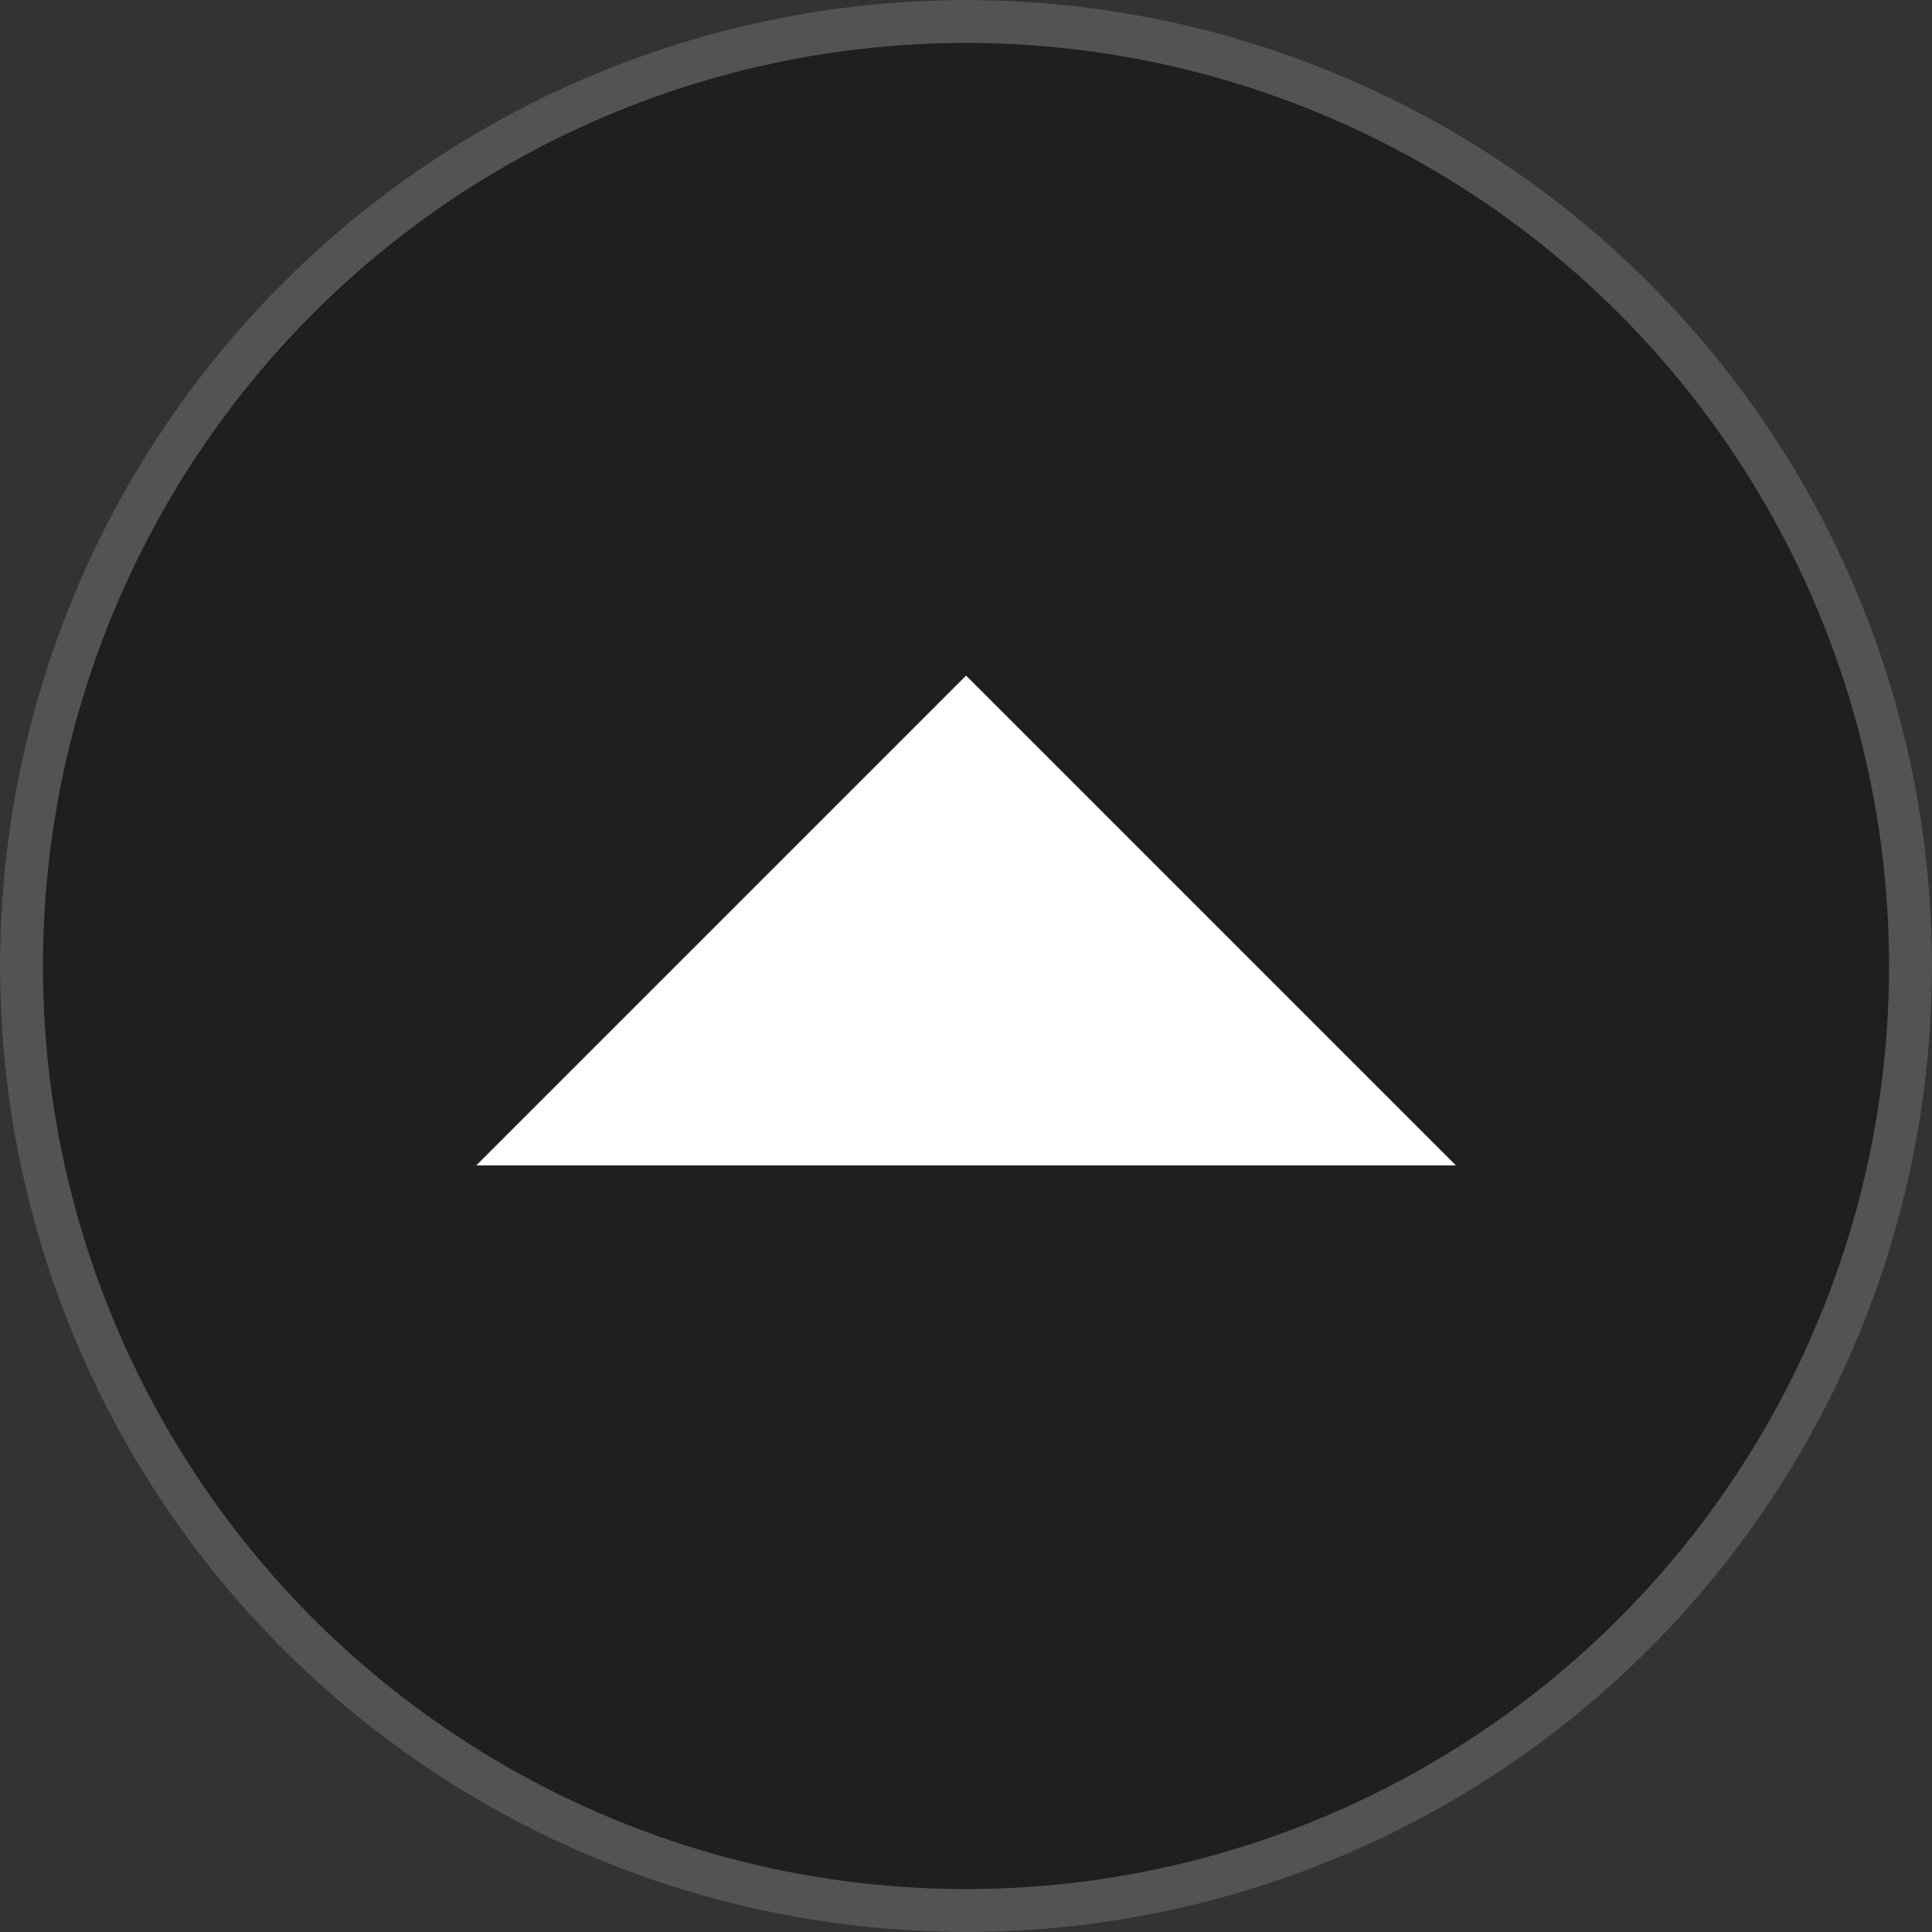 <svg height="45" viewBox="0 0 45 45" width="45" xmlns="http://www.w3.org/2000/svg"><rect x="0" y="0" width="45" height="45" fill="#333333" stroke="none"/><g opacity=".4" stroke="#838383"><circle cx="22.5" cy="22.5" r="22.5" stroke="none"/><circle cx="22.5" cy="22.5" fill="none" r="22"/></g><path d="m0 11.409 11.409-11.409 11.409 11.409z" fill="#fff" transform="translate(11.093 15.736)"/></svg>